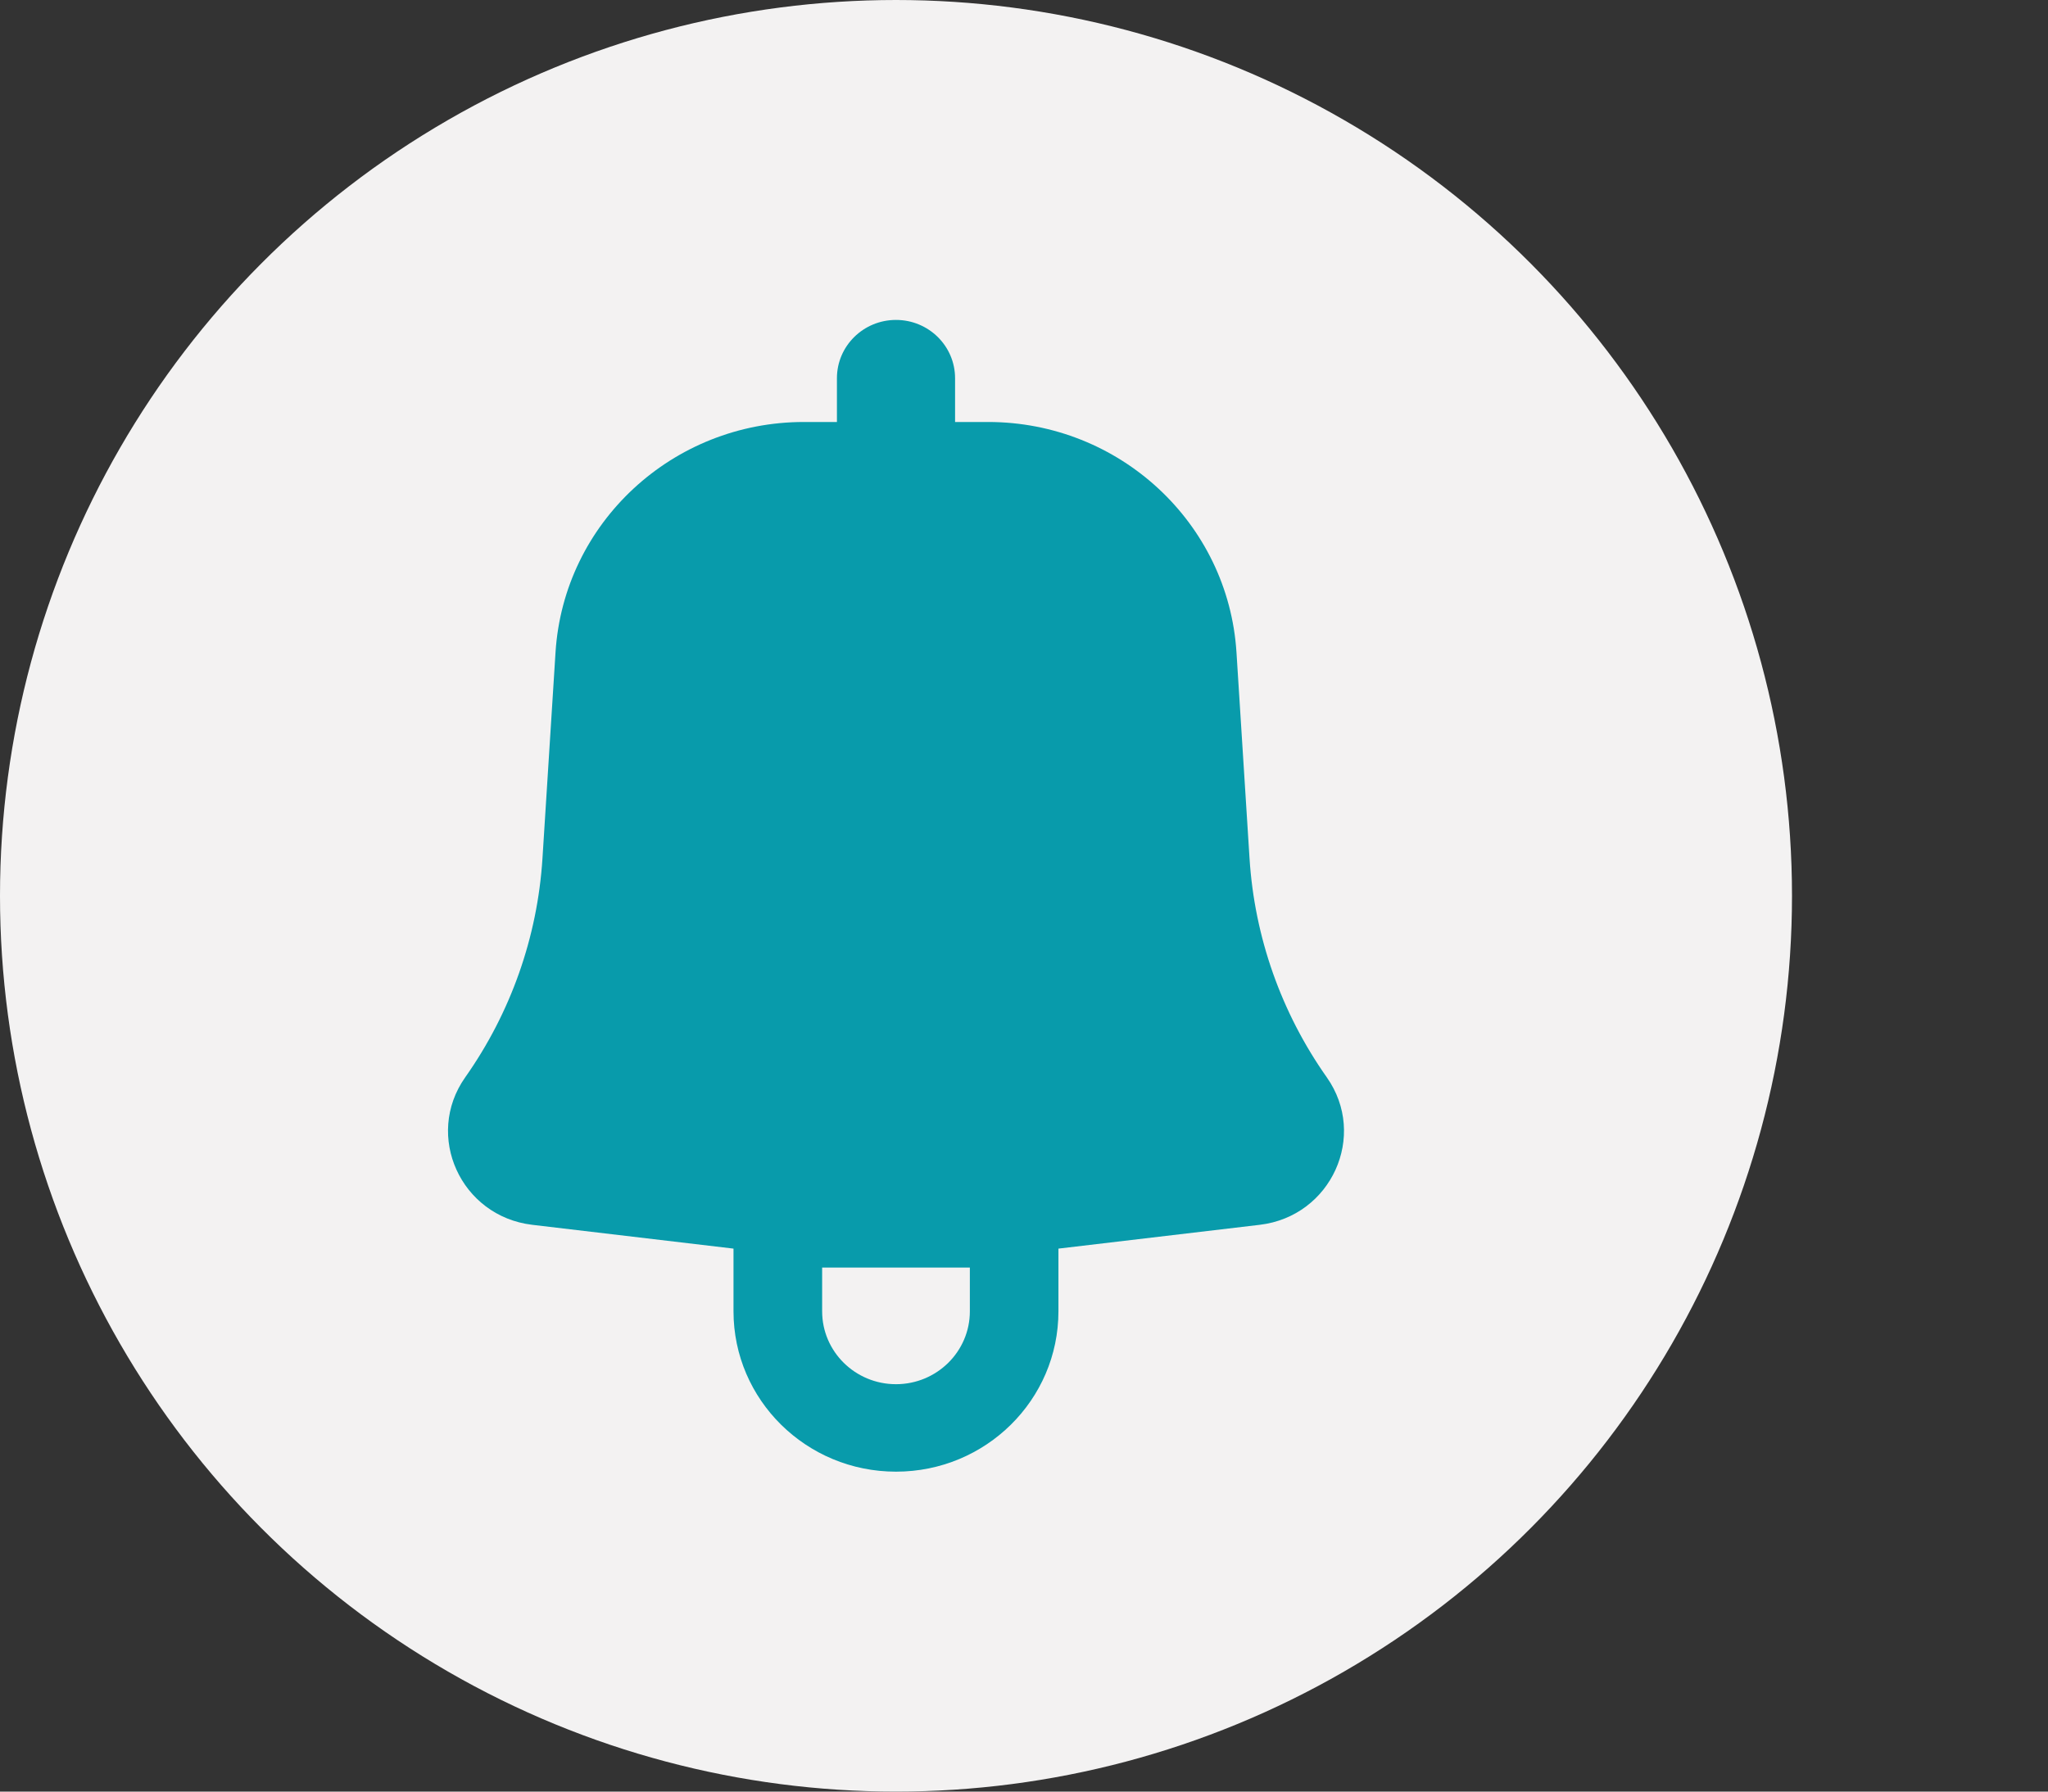 <svg width="32" height="28" viewBox="0 0 32 28" fill="none" xmlns="http://www.w3.org/2000/svg">
<rect x="0" y="0" width="32" height="28" fill="#333333" stroke="none"/>
<circle cx="14" cy="14" r="14" fill="#F3F2F2"/>
<path fill-rule="evenodd" clip-rule="evenodd" d="M14.923 5.911C14.923 5.408 14.51 5 14 5C13.49 5 13.077 5.408 13.077 5.911V6.595H12.562C10.508 6.595 8.808 8.172 8.68 10.196L8.476 13.416C8.398 14.644 7.981 15.827 7.269 16.837C6.626 17.749 7.199 19.009 8.316 19.142L11.461 19.514V20.494C11.461 21.878 12.598 23 14 23C15.402 23 16.538 21.878 16.538 20.494V19.514L19.684 19.142C20.801 19.009 21.374 17.749 20.731 16.837C20.019 15.827 19.602 14.644 19.524 13.416L19.32 10.196C19.192 8.172 17.492 6.595 15.438 6.595H14.923V5.911ZM12.846 20.494C12.846 21.123 13.363 21.633 14 21.633C14.637 21.633 15.154 21.123 15.154 20.494V19.81H12.846V20.494Z" fill="#089BAB"/>
</svg>
